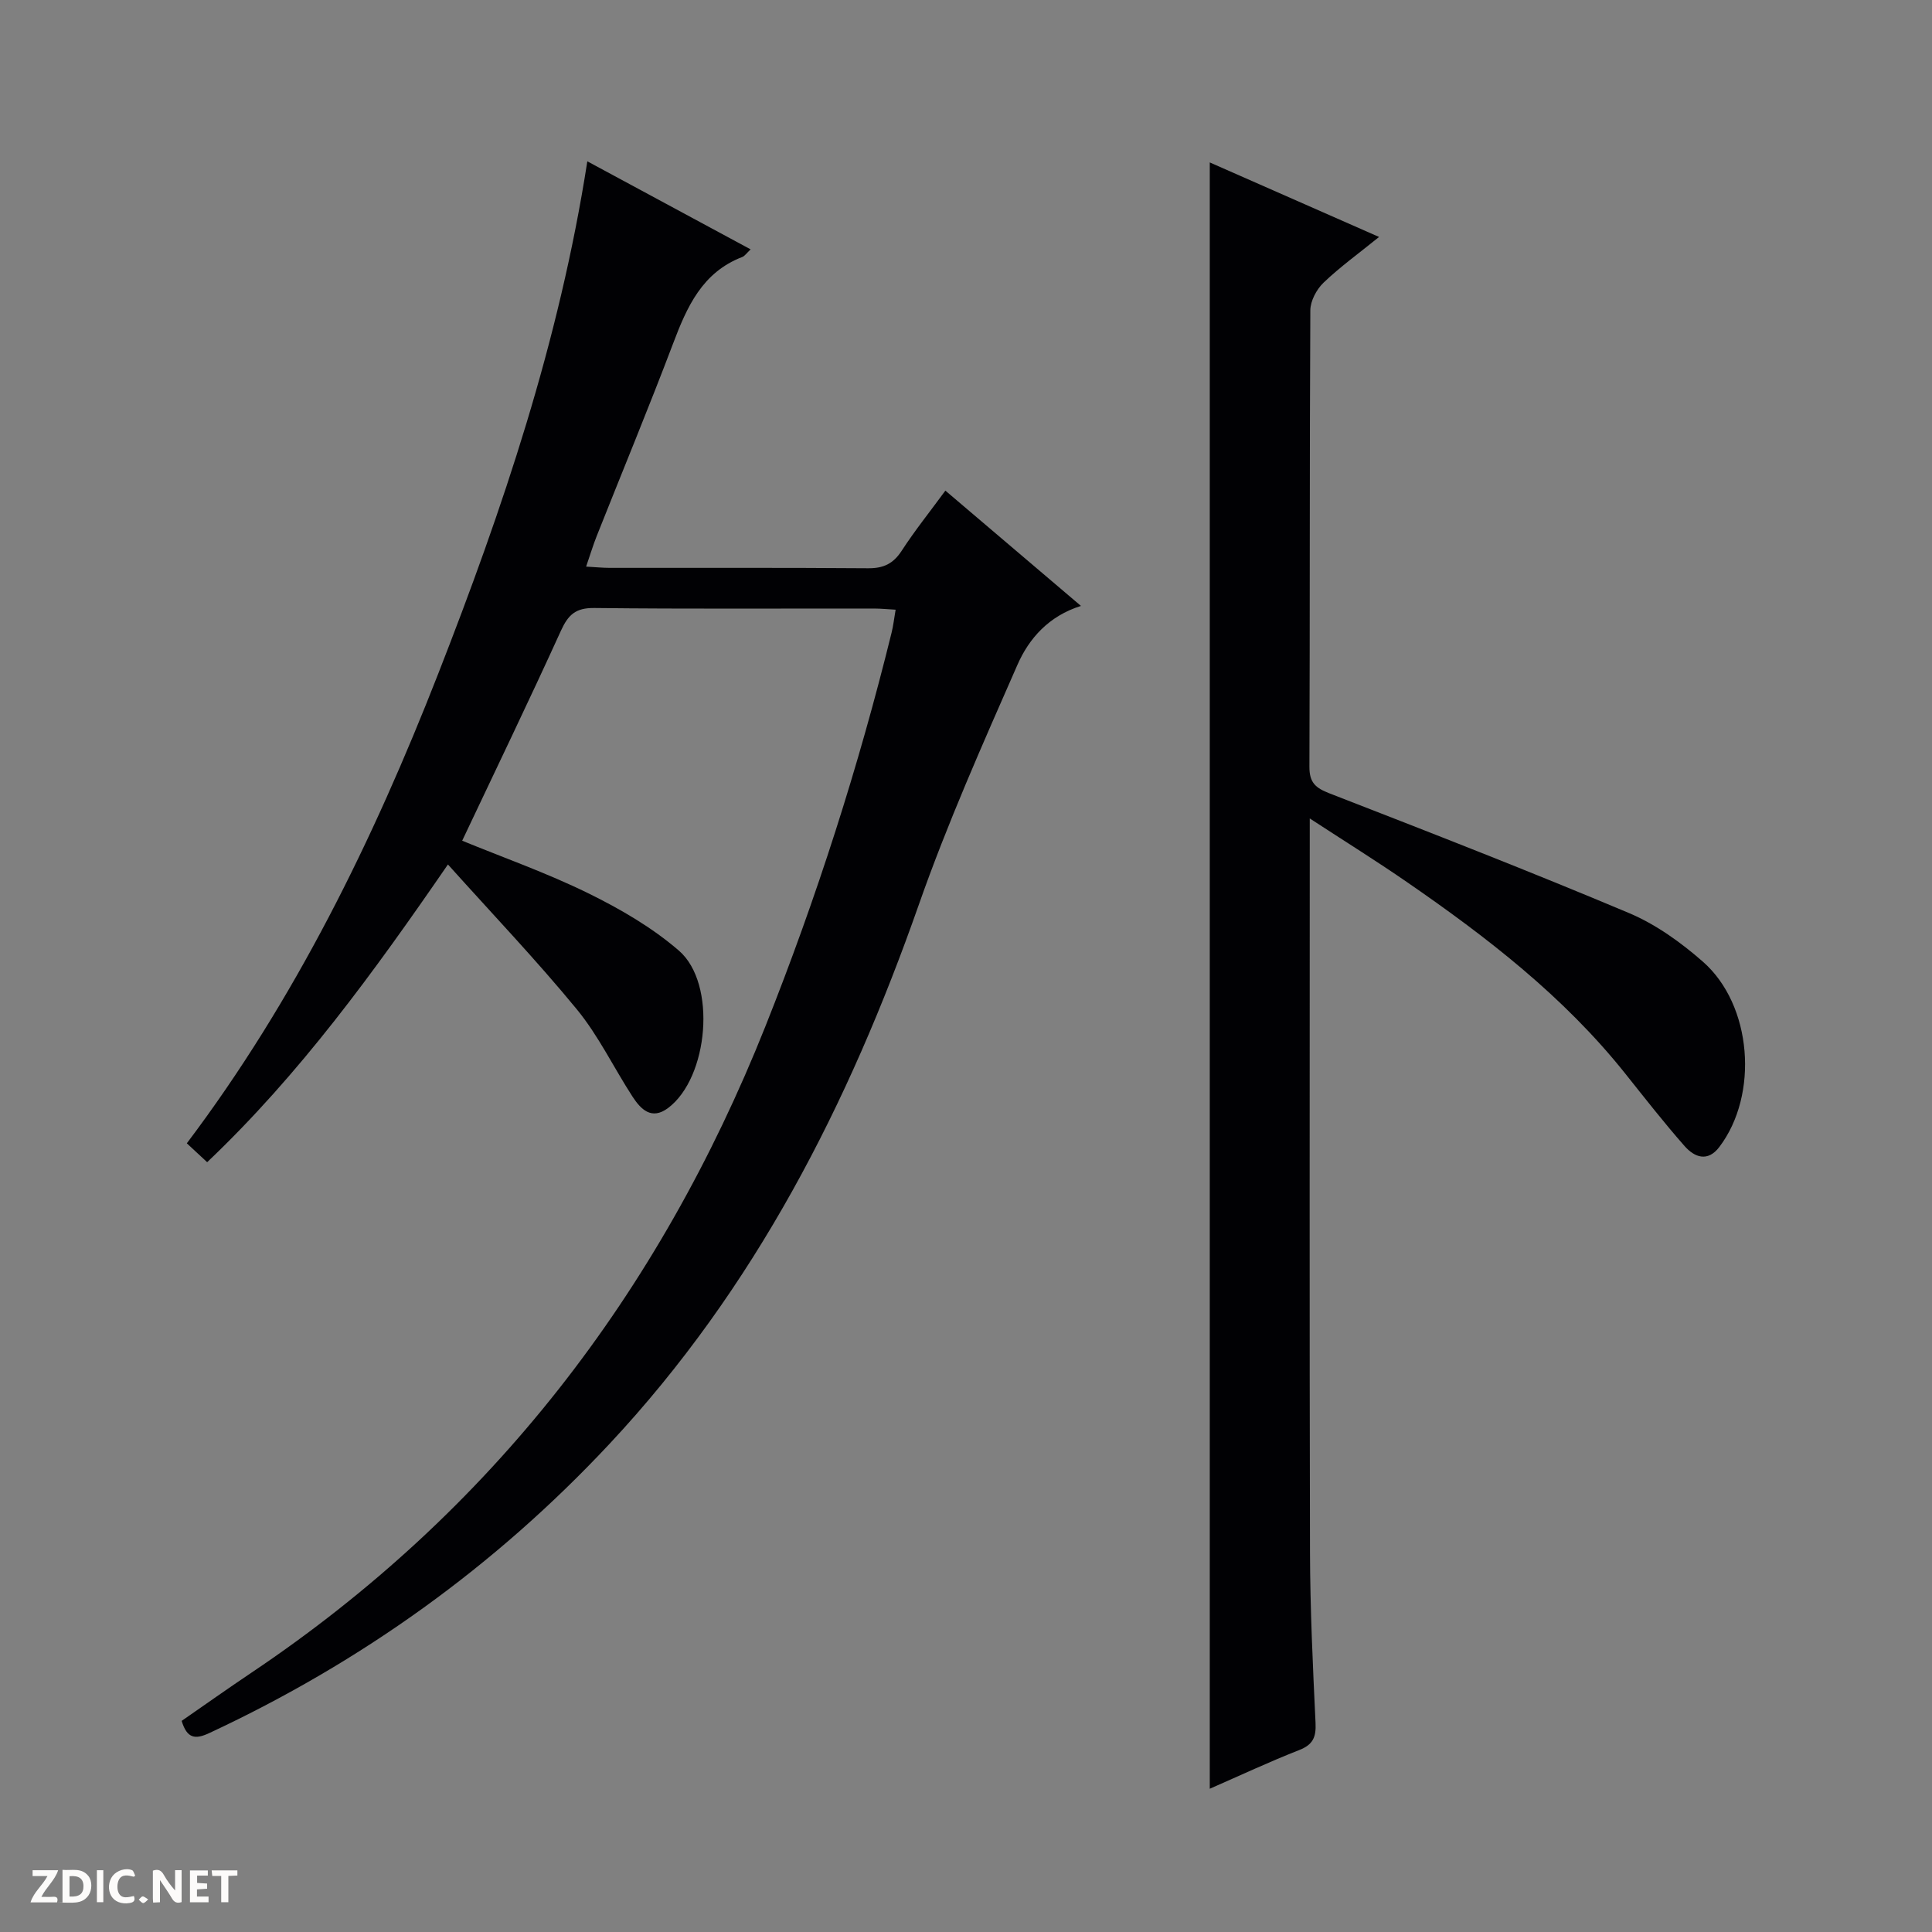 <svg enable-background="new 0 0 400 400" viewBox="0 0 400 400" xmlns="http://www.w3.org/2000/svg"><rect x="0" y="0" width="400" height="400" fill="#808080" stroke="none"/><g fill="#fcfbfa"><path d="m37.59 393.81c-.92.31-1.52.05-2-.78-.7-1.2-1.52-2.34-2.47-3.78v4.59c-.55.03-.95.05-1.41.07-.03-.37-.06-.64-.06-.91 0-1.91 0-3.81 0-5.7 1.13-.41 1.77-.03 2.29.91.62 1.11 1.38 2.14 2.31 3.19v-4.2h1.35v6.61z"/><path d="m12.94 393.88v-6.75c1.9.19 3.93-.54 5.37 1.29.8 1.01.78 2.88.03 3.97-1.37 1.97-3.4 1.51-6.4 1.49m2.45-1.22c2.04.12 2.92-.58 2.89-2.21-.03-1.51-.98-2.19-2.89-2z"/><path d="m11.81 393.87h-5.49c.68-2.18 2.47-3.48 3.51-5.45h-3.08v-1.21h5.29c-.71 2.13-2.44 3.48-3.47 5.51.86 0 1.63.04 2.39-.01.79-.05 1.14.21.85 1.16"/><path d="m39.33 393.86v-6.61h3.7v1.07h-2.22v1.52c.68.04 1.34.09 2.07.13v1.07c-.72.05-1.38.09-2.1.14v1.48h2.4v1.19h-3.85z"/><path d="m27.71 388.56c-1.15-.3-2.46-.61-3.1.64-.37.73-.41 1.93-.06 2.67.63 1.35 1.99.93 3.17.68.35.94-.01 1.32-.93 1.46-1.62.25-3.05-.27-3.76-1.48-.73-1.24-.6-3.03.31-4.17.88-1.11 2.71-1.7 4-1.16.32.13.44.74.65 1.12-.1.08-.19.16-.28.24"/><path d="m49.15 387.24v1.07c-.59.02-1.17.05-1.87.08v5.44h-1.48v-5.44h-1.85c-.05-.4-.08-.73-.13-1.15z"/><path d="m20.06 387.21h1.33v6.62h-1.33z"/><path d="m30.68 393.25c-.39.38-.8.79-1.05.76-.32-.05-.6-.45-.9-.7.26-.24.51-.64.8-.67.29-.04.62.3 1.15.61"/></g><path d="m121.6 33.4c11.68 6.3 22.57 12.17 33.81 18.23-.81.75-1.2 1.37-1.74 1.58-8.29 3.19-11.44 10.31-14.32 17.93-5.06 13.35-10.53 26.55-15.8 39.82-.77 1.94-1.37 3.95-2.2 6.35 1.98.11 3.44.26 4.89.26 17.83.02 35.66-.06 53.48.08 3.2.03 5.22-.94 6.97-3.63 2.7-4.16 5.82-8.05 9.04-12.44 9.4 8 18.61 15.83 28.07 23.87-6.66 2.08-10.75 6.73-13.14 12.17-7.2 16.4-14.51 32.81-20.43 49.69-14.47 41.22-33.93 79.42-64.03 111.62-23.72 25.37-51.39 45.2-82.84 59.87-2.95 1.38-4.63 1.17-5.75-2.51 4.71-3.26 9.53-6.68 14.45-9.98 49.67-33.32 84.35-78.46 106.41-133.82 10.59-26.59 19.28-53.73 26.12-81.49.36-1.44.52-2.93.84-4.77-1.57-.09-3-.23-4.42-.24-19.33-.02-38.66.11-57.98-.11-3.83-.04-5.37 1.37-6.88 4.67-6.6 14.51-13.54 28.87-20.46 43.51 8.45 3.47 17.5 6.66 26.06 10.86 6.64 3.26 13.25 7.09 18.81 11.9 7.9 6.83 6.13 26.33-2.25 32.59-3.42 2.55-5.63.27-7.35-2.36-3.89-5.99-7.02-12.57-11.51-18.05-8.32-10.13-17.39-19.64-26.71-30.02-15.39 22.37-30.68 43.43-49.85 61.64-1.43-1.33-2.62-2.43-4.21-3.91 22.41-29.71 38.56-62.74 52.02-97.15 13.36-34.15 25.09-68.81 30.9-106.16z" fill="#010104"/><path d="m250.47 33.63c11.7 5.15 23.04 10.14 35.05 15.43-4.21 3.41-8.08 6.2-11.49 9.46-1.45 1.39-2.73 3.79-2.74 5.73-.17 31.5-.07 63-.19 94.5-.01 3.3 1.27 4.39 4.19 5.52 20.73 8.05 41.47 16.13 61.96 24.76 5.56 2.34 10.76 6.08 15.33 10.09 10.21 8.97 11.6 27.53 3.39 38.35-2.41 3.18-5.14 2.14-7.18-.17-4.28-4.86-8.27-9.98-12.31-15.04-12.72-15.95-28.64-28.24-45.28-39.7-6.25-4.31-12.7-8.33-20.03-13.11v6.35c0 48.5-.07 97 .05 145.5.03 11.81.59 23.63 1.15 35.43.14 2.92-.53 4.49-3.38 5.6-6.15 2.41-12.14 5.22-18.52 8.01 0-112.34 0-224.17 0-336.71z" fill="#010104"/></svg>